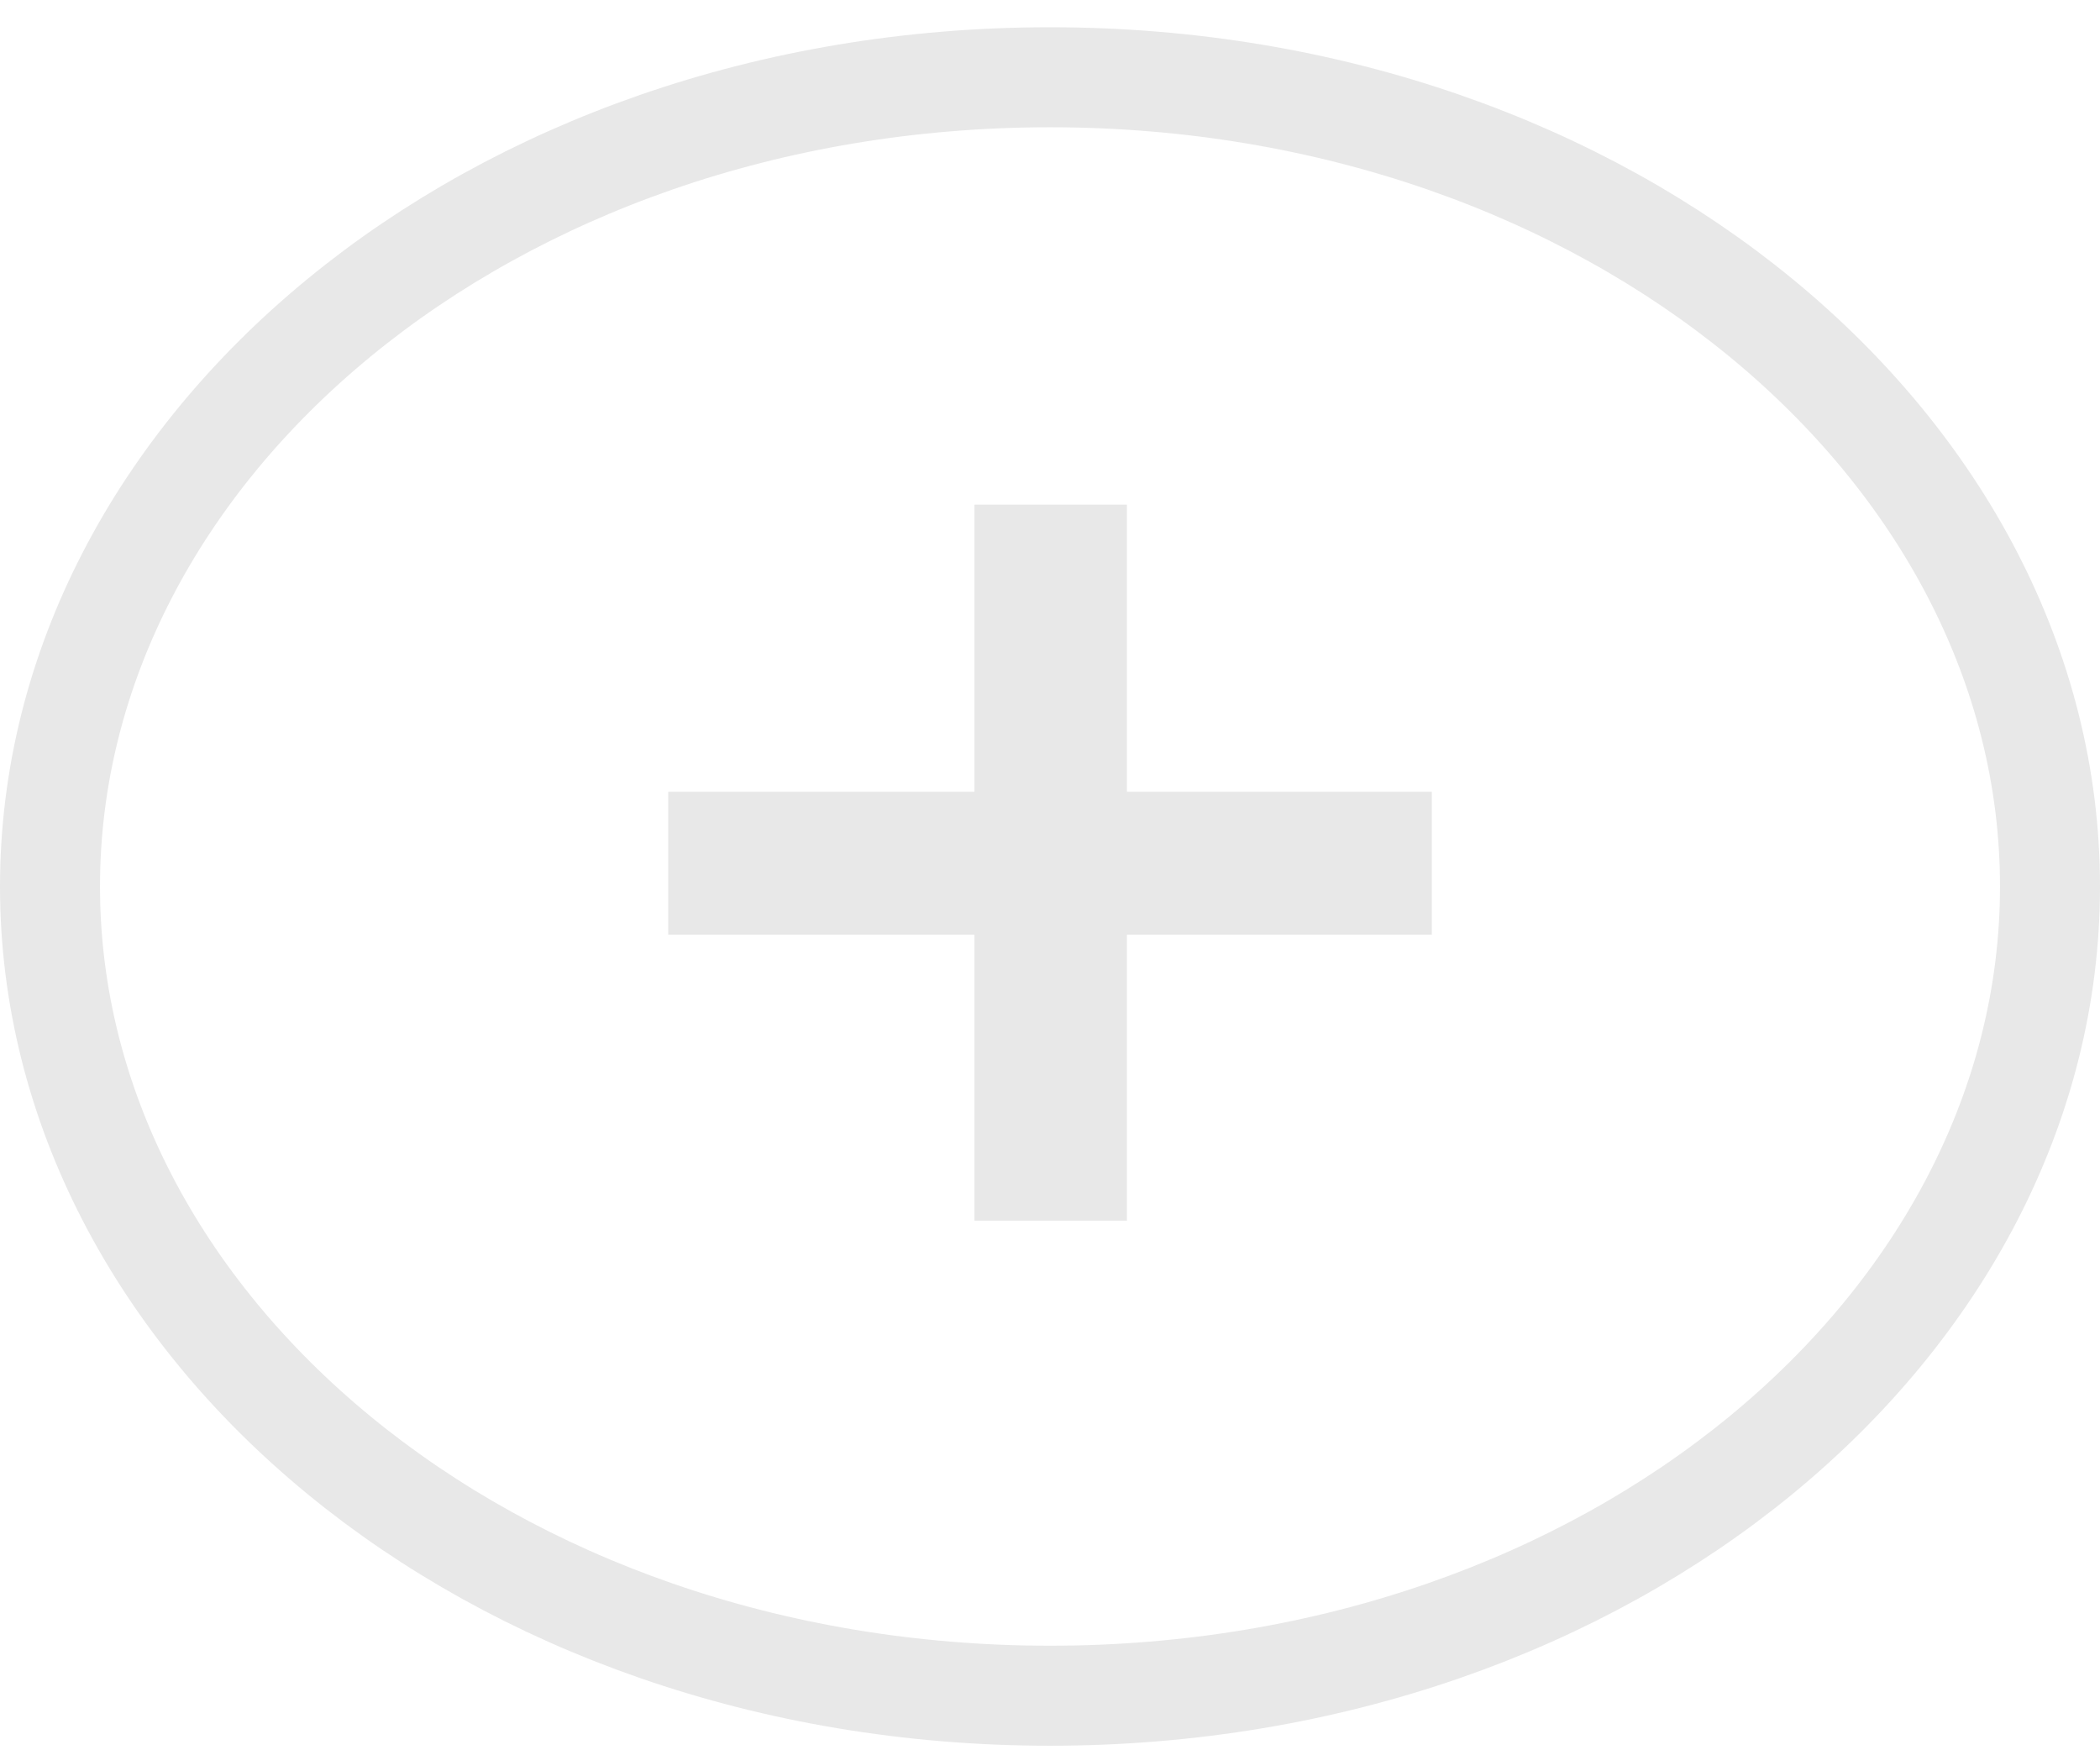 <svg width="42" height="35" viewBox="0 0 42 35" fill="none" xmlns="http://www.w3.org/2000/svg">
<path d="M41 17.727C41 26.486 32.243 33.909 21 33.909C9.757 33.909 1 26.486 1 17.727C1 8.969 9.757 1.545 21 1.545C32.243 1.545 41 8.969 41 17.727Z" stroke="#E8E8E8" stroke-width="2"/>
<path d="M19.489 24.409V18.692H13.364V15.834H19.489V10.091H22.538V15.834H28.637V18.692H22.538V24.409H19.489Z" fill="#E8E8E8"/>
</svg>
